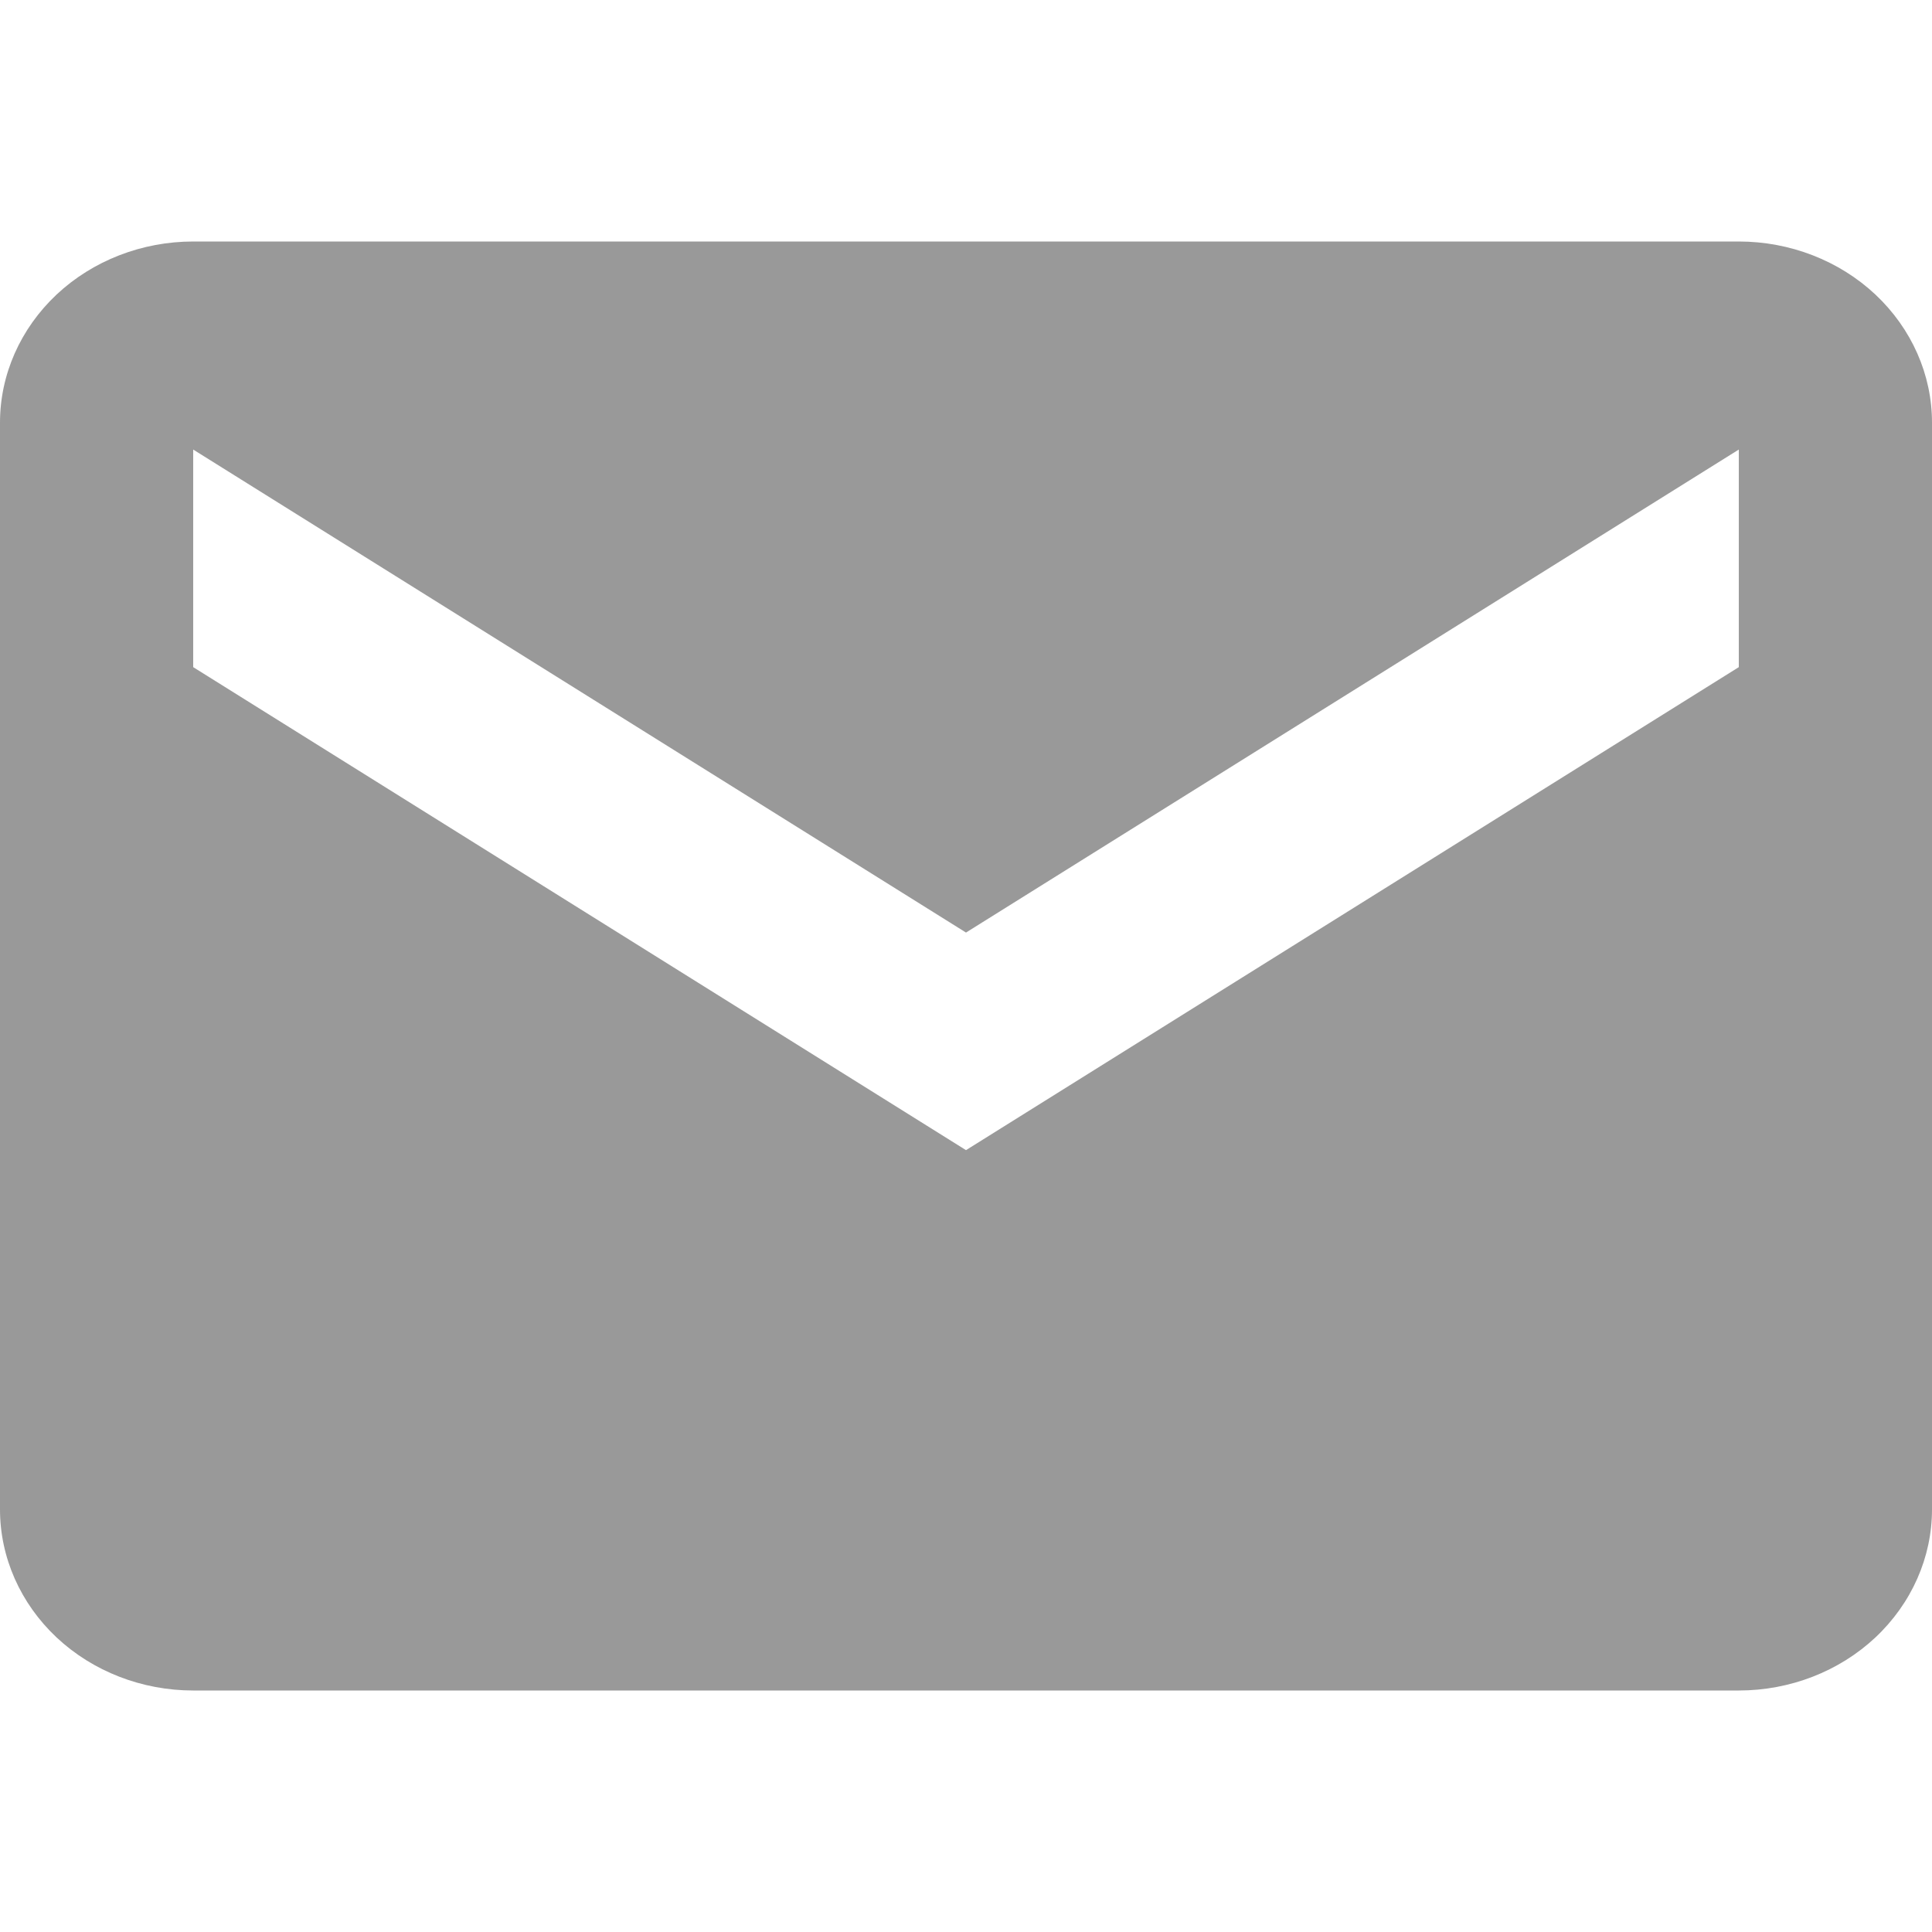 <svg width="16" height="16" viewBox="0 0 16 16" fill="none" xmlns="http://www.w3.org/2000/svg">
<path d="M14.4 2L1.6 2C1.176 2 0.769 2.158 0.469 2.439C0.169 2.721 1.9271e-07 3.102 2.62268e-07 3.5L1.83588e-06 12.5C1.90544e-06 12.898 0.169 13.279 0.469 13.561C0.769 13.842 1.176 14 1.6 14L14.4 14C14.824 14 15.231 13.842 15.531 13.561C15.831 13.279 16 12.898 16 12.5L16 3.5C16 3.102 15.831 2.721 15.531 2.439C15.231 2.158 14.824 2 14.4 2ZM14.4 5.525L8 9.525L1.6 5.525L1.6 3.723L8 7.723L14.4 3.723L14.4 5.525Z" fill="#999999"/>
</svg>
